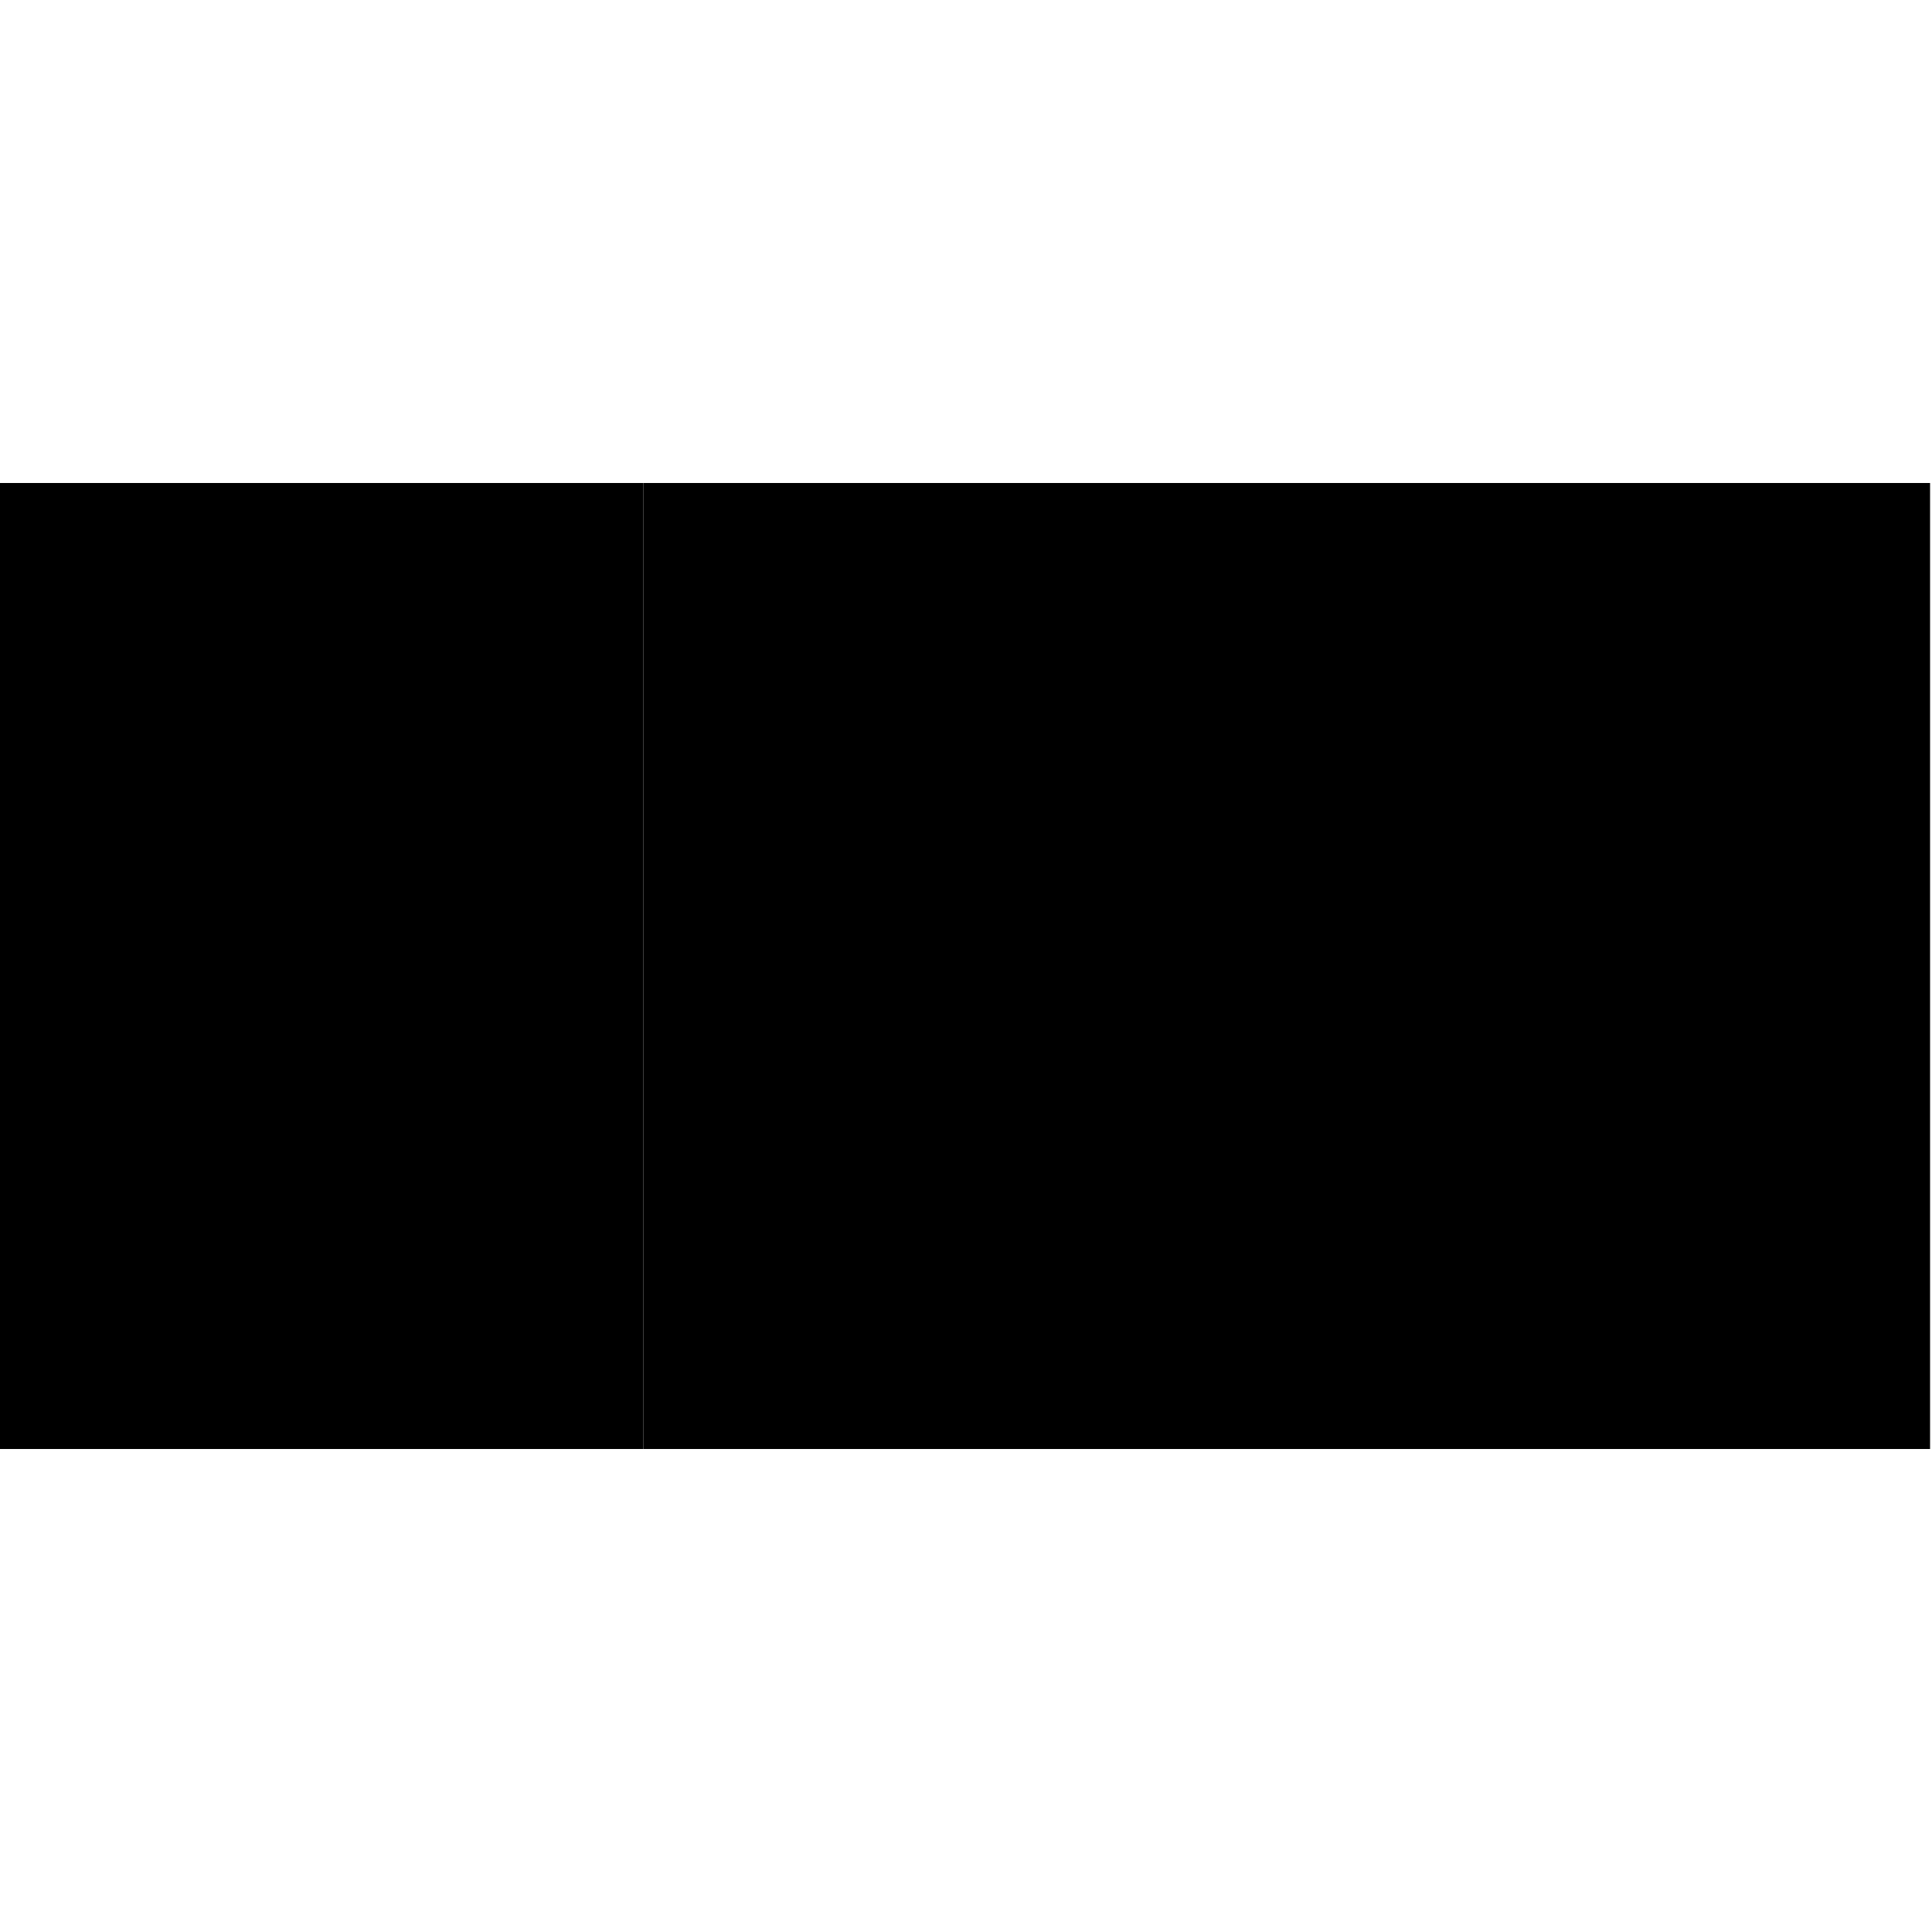 <svg version="1.1" viewBox="0.0 0.0 100.0 100.0" stroke="none"
  xmlns:xlink="http://www.w3.org/1999/xlink"
  xmlns="http://www.w3.org/2000/svg">
  <g>
    <rect fill="hsla(210, 100%, 60%, 1.00)" x="00.0" y="25" width="33.3" height="50"/>
    <rect fill="hsla( 30, 100%, 60%, 1.00)" x="33.3" y="25" width="33.3" height="50"/>
    <rect fill="hsla(210, 100%, 60%, 1.00)" x="66.6" y="25" width="33.3" height="50"/>
  </g>
</svg>
